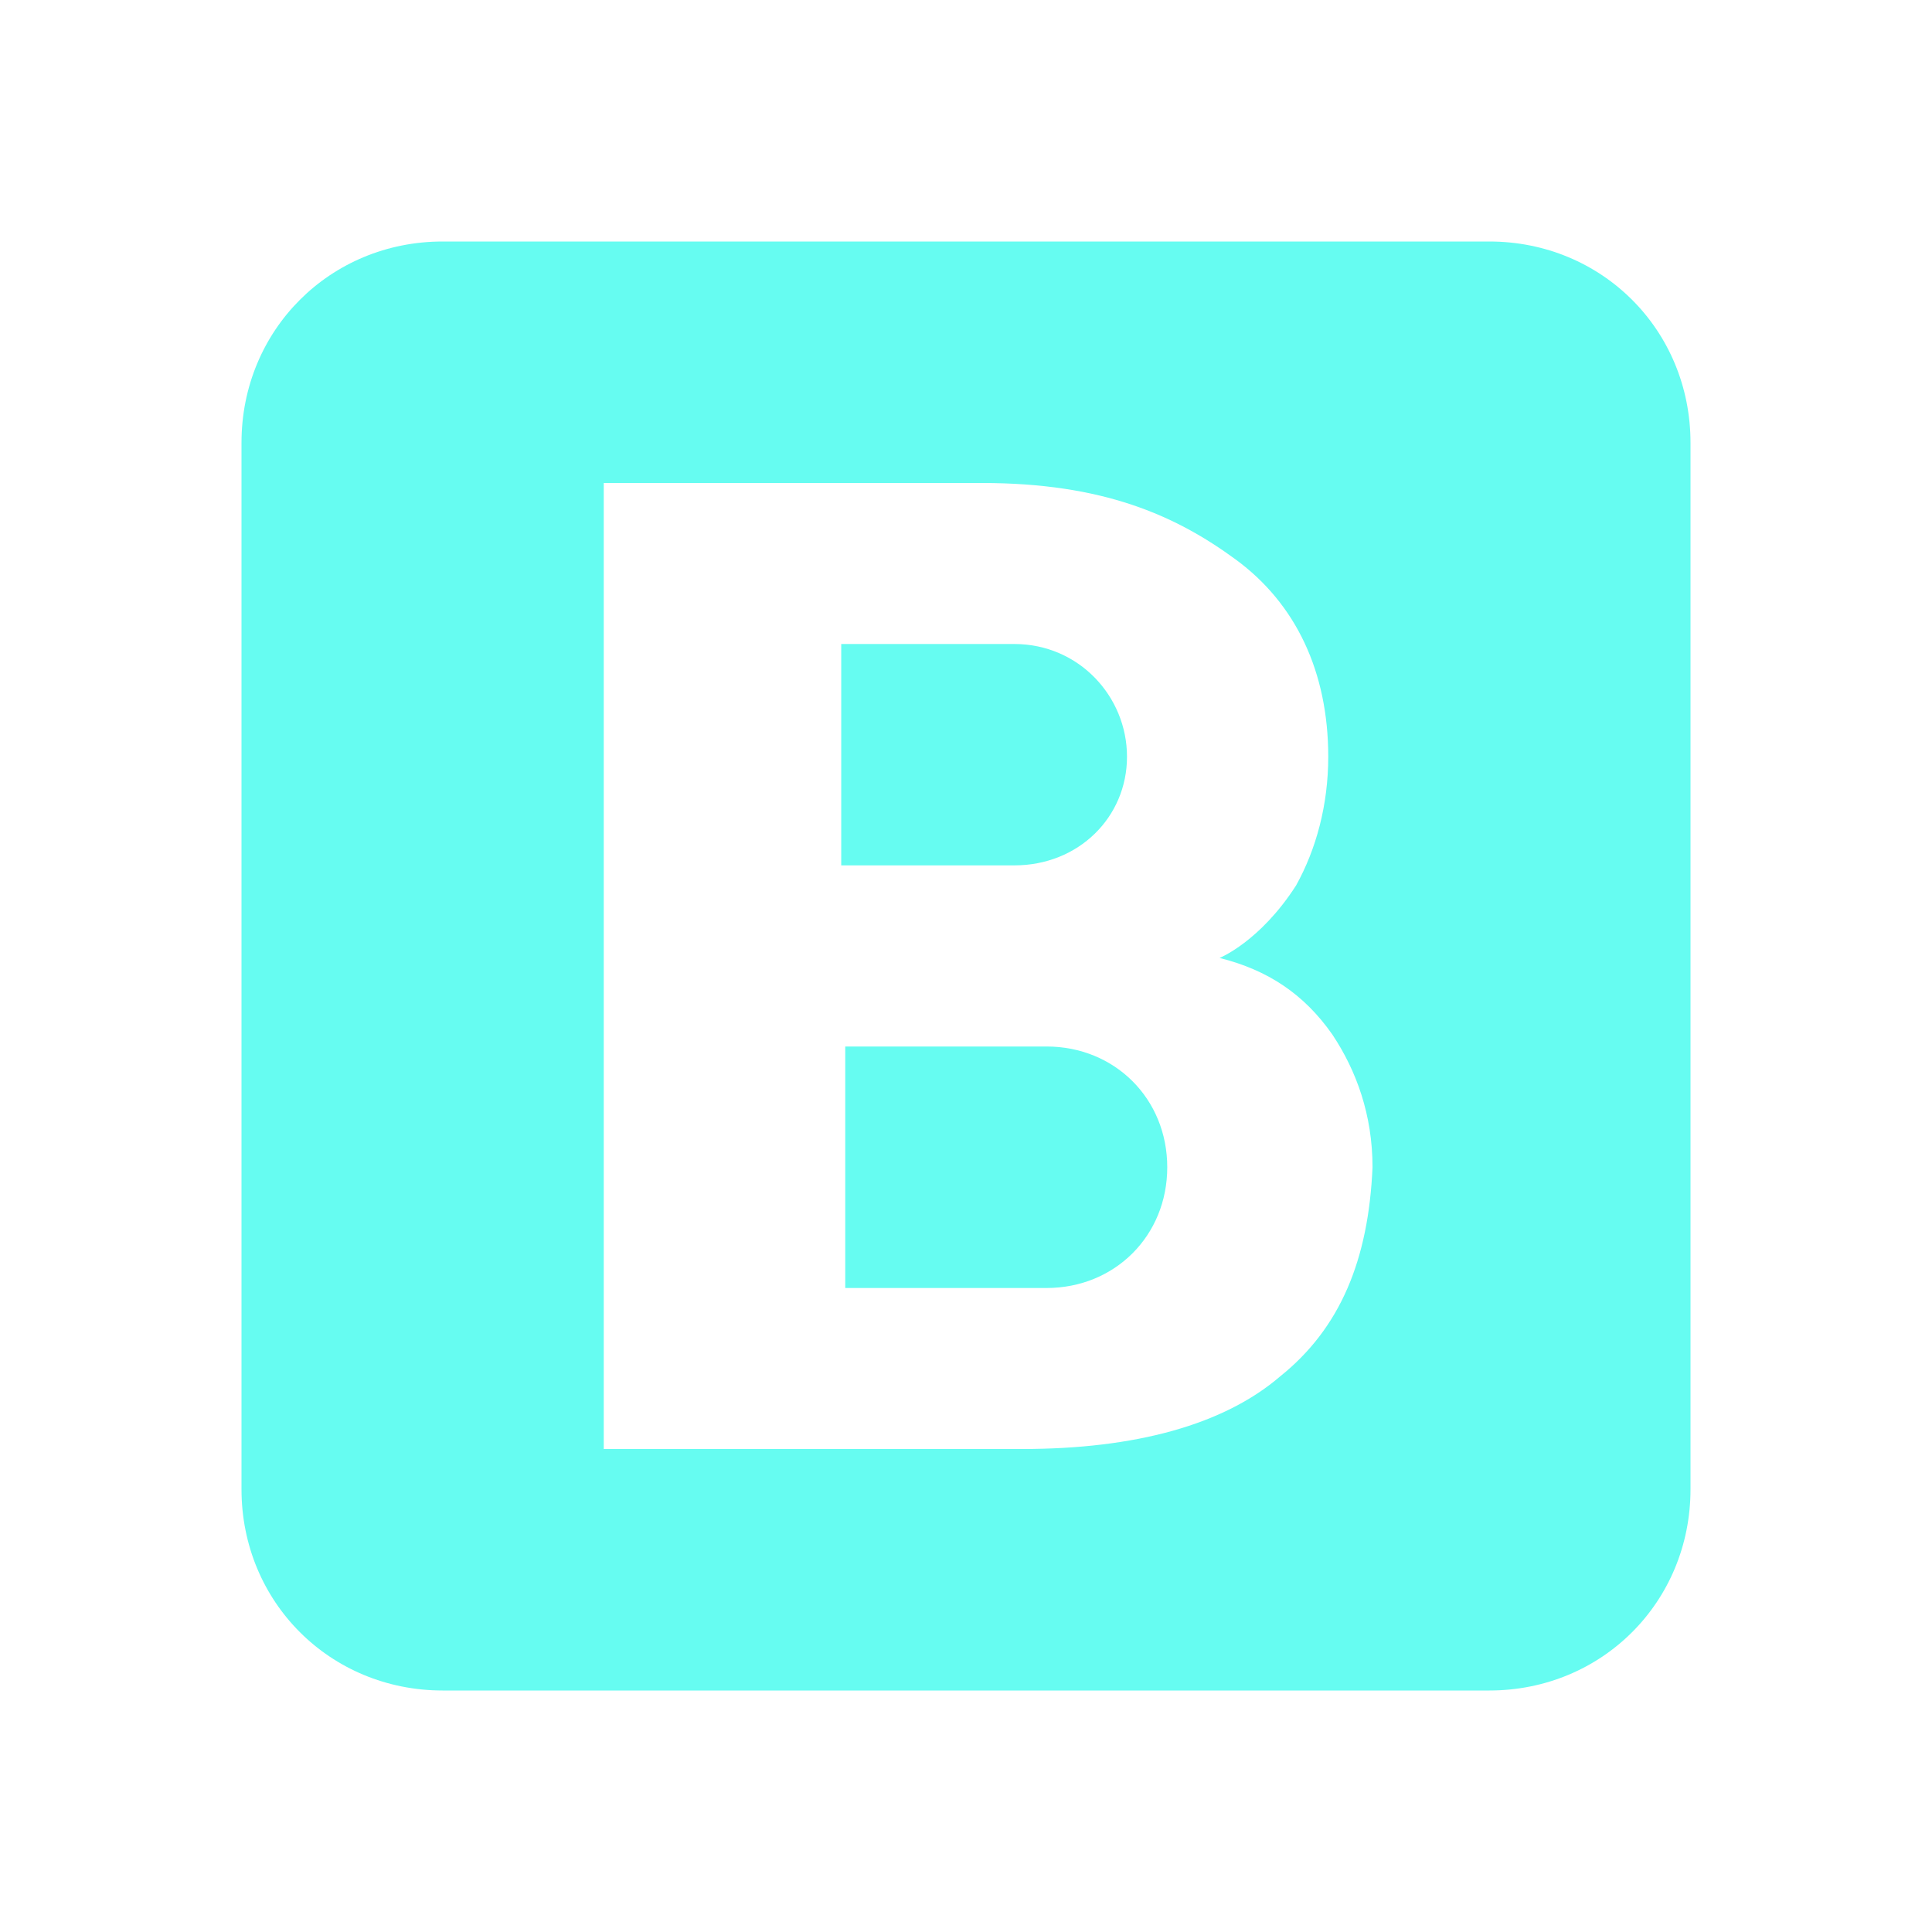 <?xml version="1.0" encoding="utf-8"?>
<!-- Generator: Adobe Illustrator 24.3.0, SVG Export Plug-In . SVG Version: 6.00 Build 0)  -->
<svg version="1.1" id="Layer_1" xmlns="http://www.w3.org/2000/svg" xmlns:xlink="http://www.w3.org/1999/xlink" x="0px" y="0px"
	 viewBox="0 0 48 48" style="enable-background:new 0 0 48 48;" xml:space="preserve">
<style type="text/css">
	.st0{fill:#66FCF1;}
</style>
<g>
	<path class="st0" d="M28,18.8c0-1.5-1.2-2.8-2.8-2.8c-0.1,0-4.3,0-4.3,0v5.5c0,0,4.2,0,4.3,0C26.8,21.5,28,20.3,28,18.8z"/>
	<path class="st0" d="M26,26h-5v6h5c1.7,0,3-1.3,3-3S27.7,26,26,26z"/>
	<path class="st0" d="M37,6H11c-2.8,0-5,2.2-5,5v26c0,2.8,2.2,5,5,5h26c2.8,0,5-2.2,5-5V11C42,8.2,39.8,6,37,6z M31.8,34.2
		c-1.4,1.2-3.6,1.8-6.4,1.8H15V12h9.4c3,0,4.8,0.8,6.3,1.9s2.3,2.8,2.3,4.9c0,1.2-0.3,2.3-0.8,3.2c-0.9,1.4-1.9,1.8-1.9,1.8
		c1.2,0.3,2.1,0.9,2.8,1.9c0.6,0.9,1,2,1,3.3C34,31.3,33.3,33,31.8,34.2z"/>
</g>
</svg>
